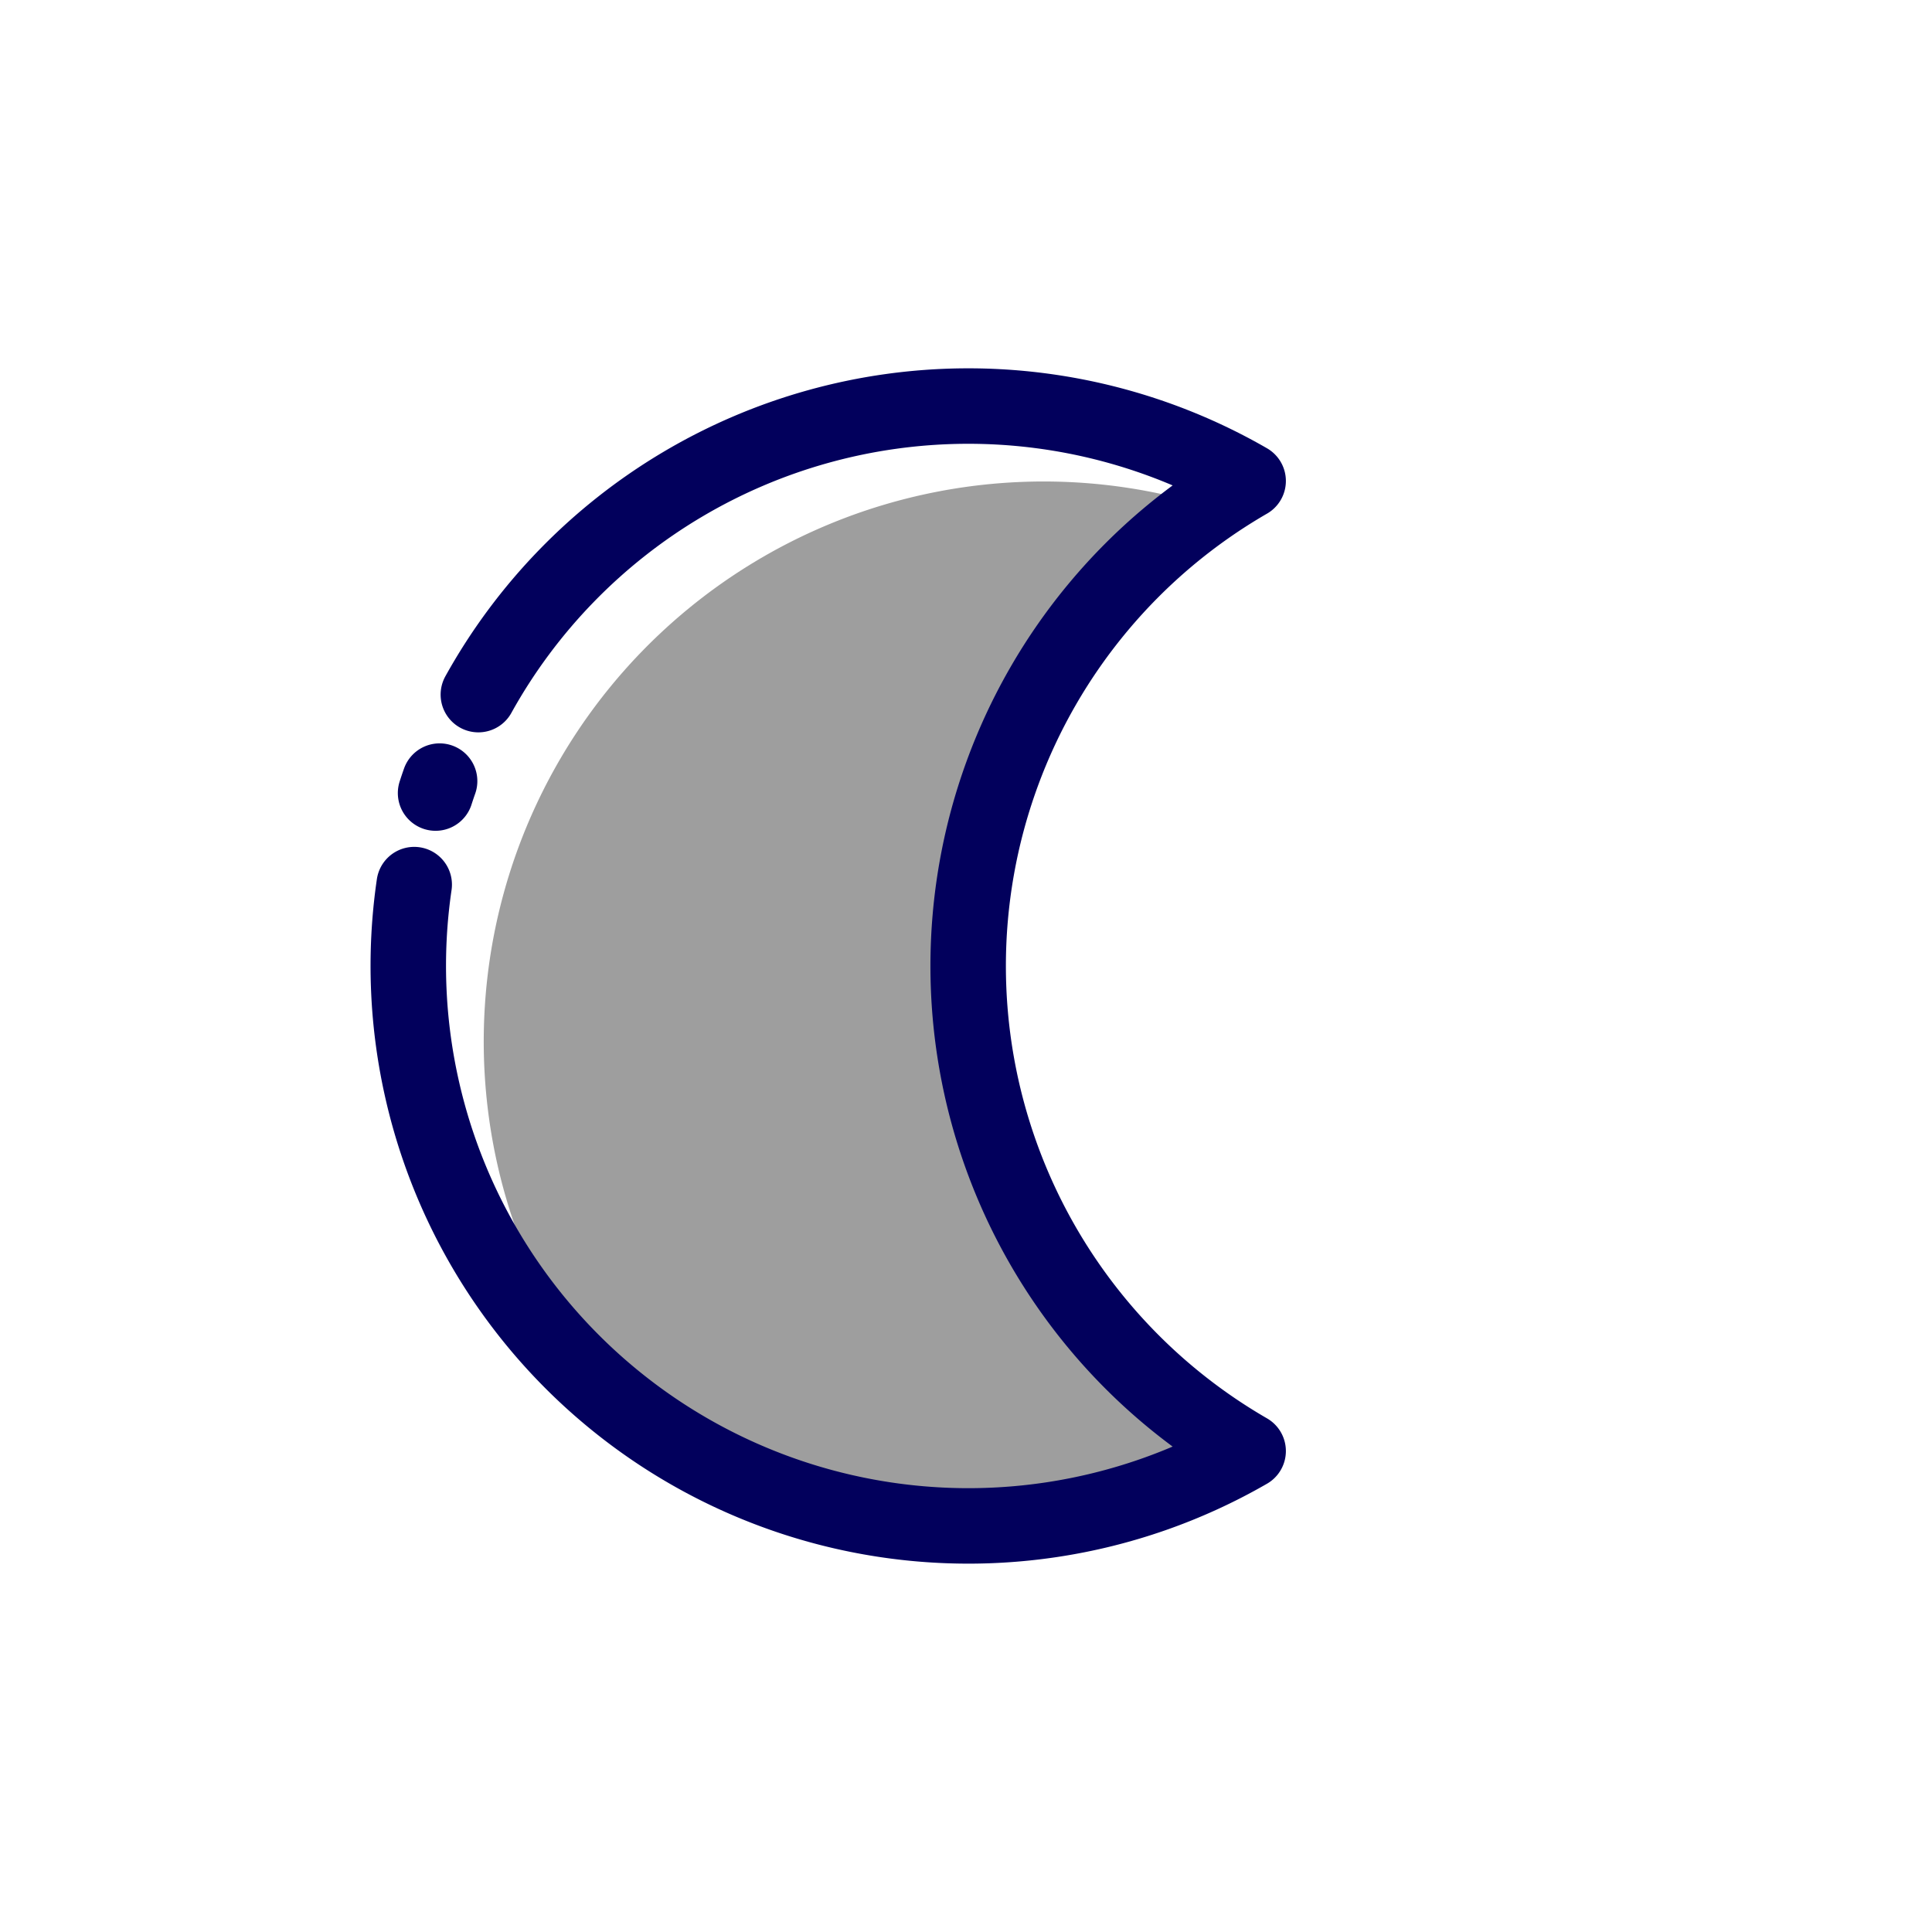 <svg viewBox="0 0 512 512" xmlns="http://www.w3.org/2000/svg"><path d="M276.6 127.6a148.4 148.4 0 0 0-114.46 242.86A148.49 148.49 0 0 0 326.47 387a150.66 150.66 0 0 1-15.94-16.51 148.38 148.38 0 0 1 9.79-236.29 148.18 148.18 0 0 0-43.72-6.6Z" fill="#9e9e9e" class="fill-fff133"></path><path d="M116.5 207a118 118 0 0 0-1.07 3.17M109.77 234.43a148.43 148.43 0 0 0 221 150.11 148.44 148.44 0 0 1 0-257.08 148.46 148.46 0 0 0-204 56.62" fill="none" stroke="#02005c" stroke-linecap="round" stroke-linejoin="round" stroke-width="20" class="stroke-02005c"></path></svg>